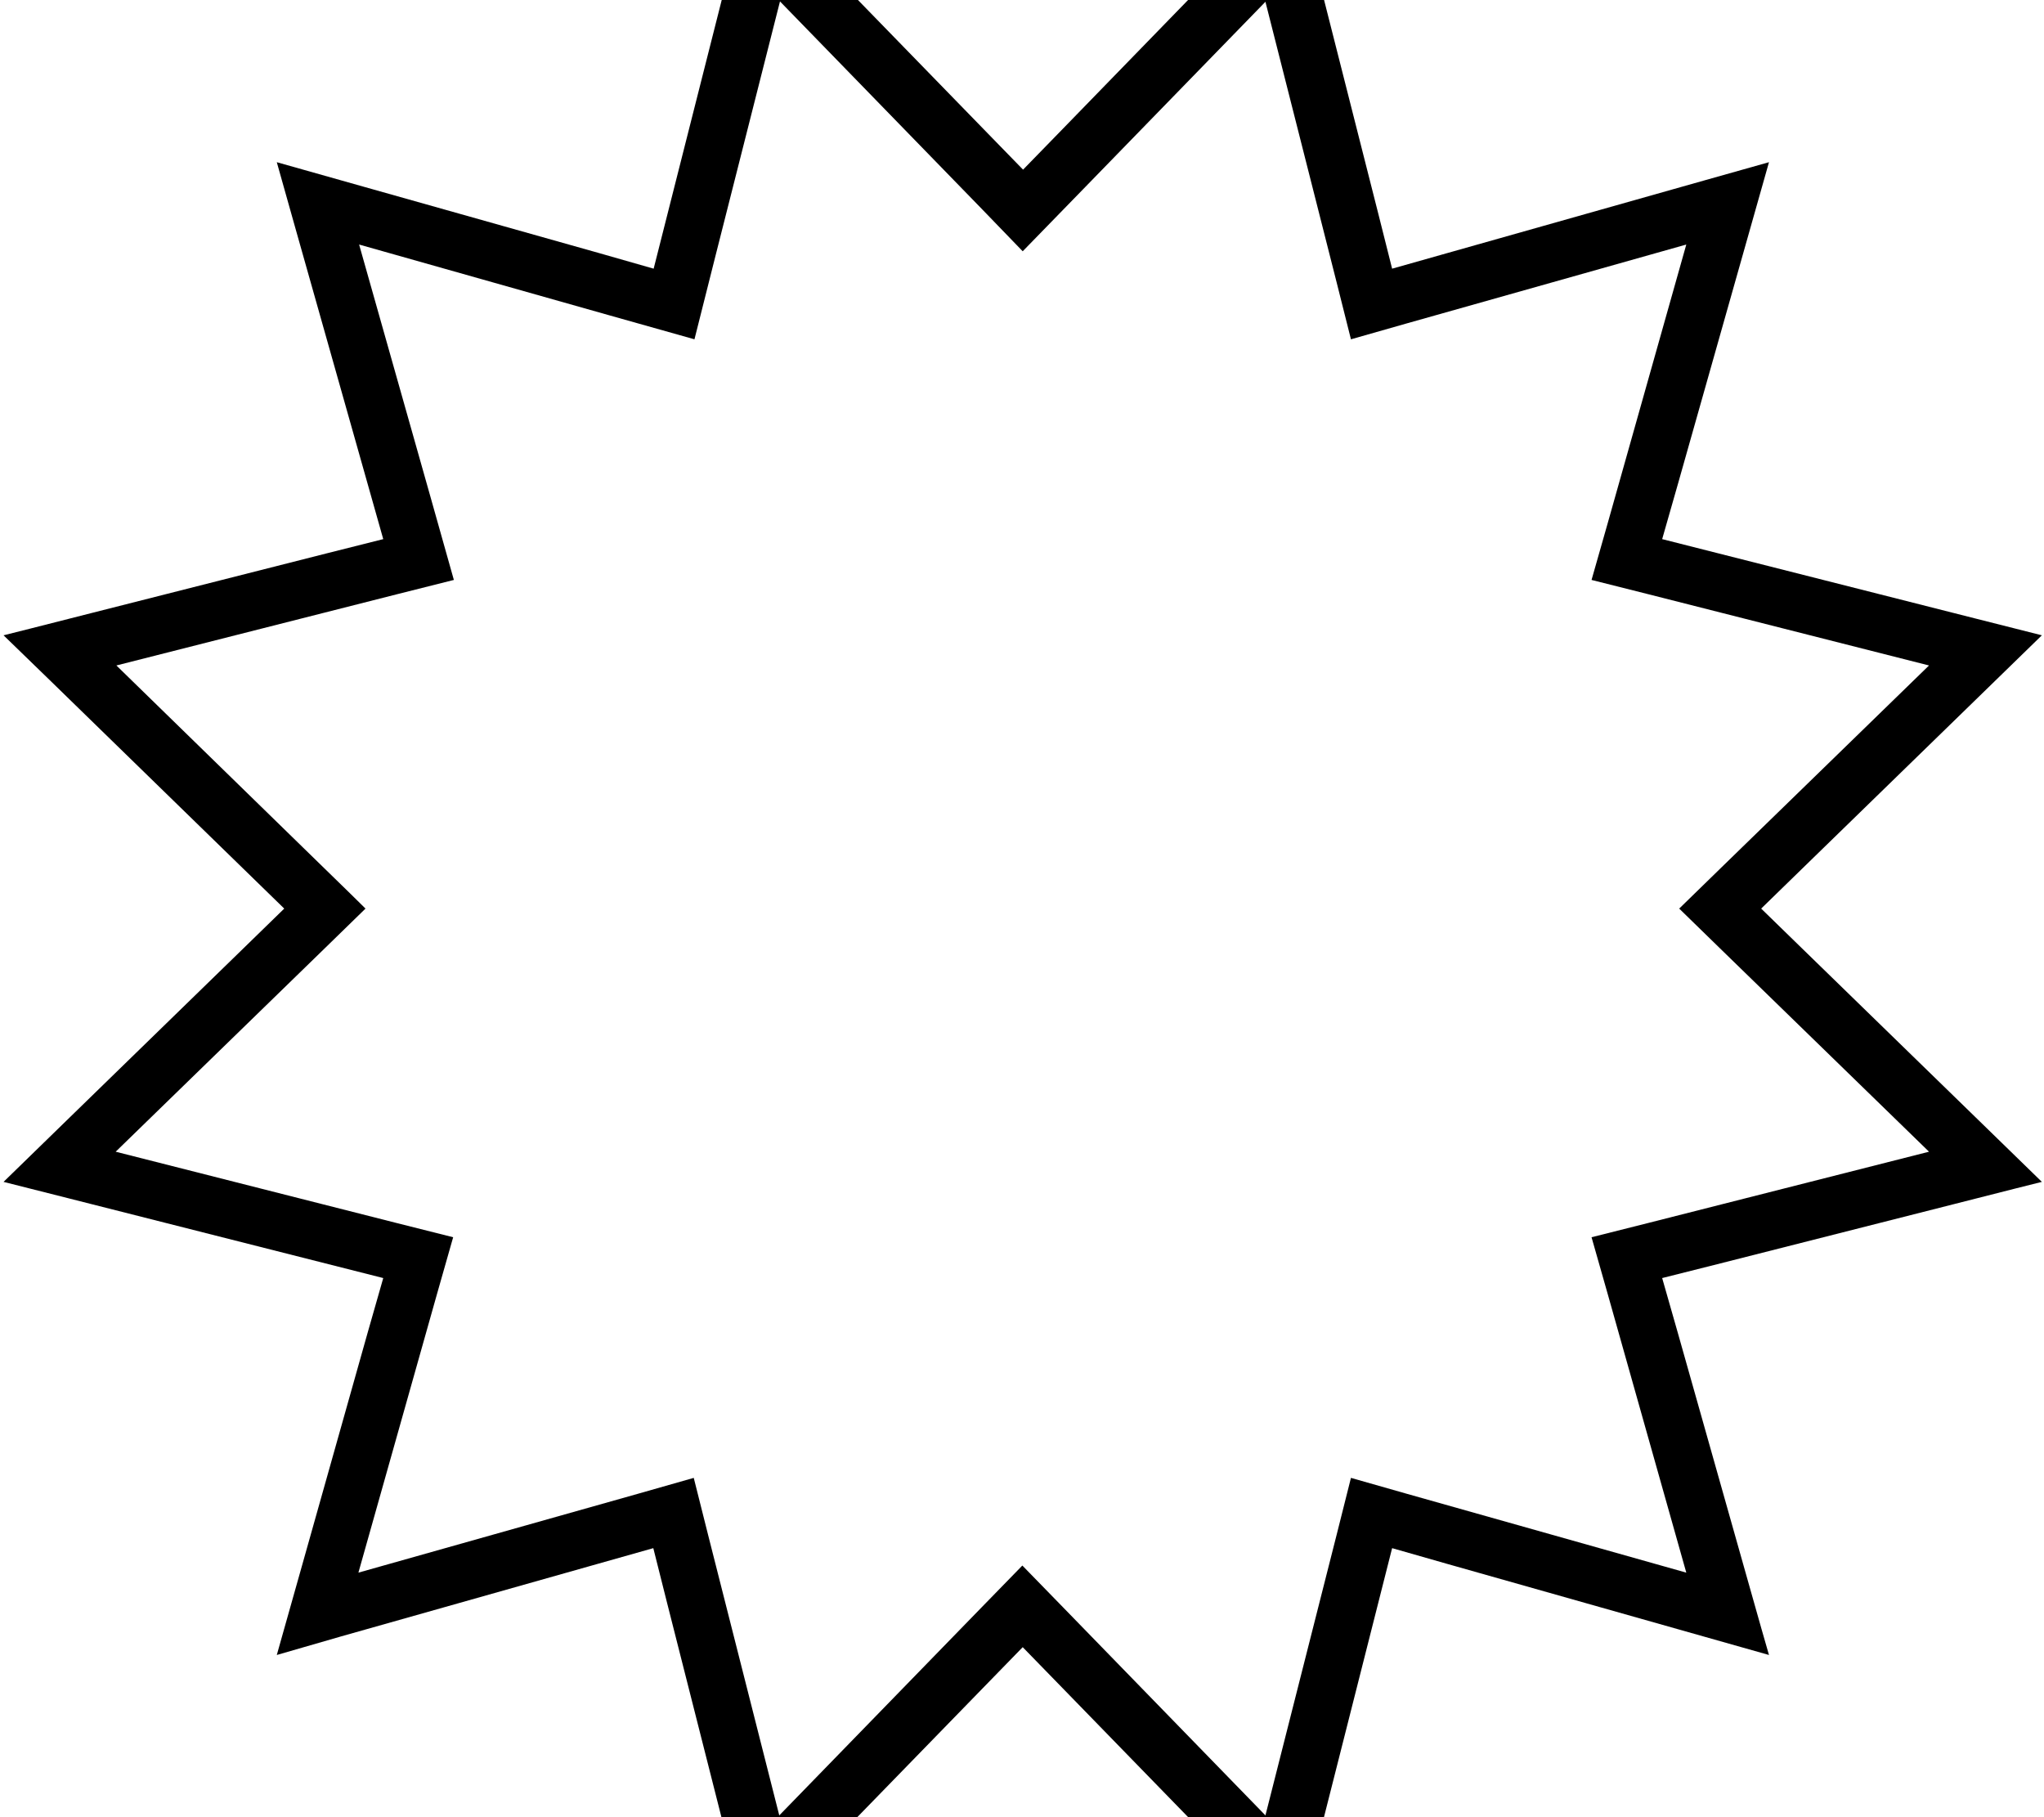 <svg fill="currentColor" xmlns="http://www.w3.org/2000/svg" viewBox="0 0 576 512"><!--! Font Awesome Pro 7.1.0 by @fontawesome - https://fontawesome.com License - https://fontawesome.com/license (Commercial License) Copyright 2025 Fonticons, Inc. --><path fill="currentColor" d="M288.2 70.8L276.8 59 219.8 .4c-16.1 63.4-24.1 95.1-24.1 95.2-.1 0-31.6-8.9-94.5-26.7 17.8 62.9 26.7 94.4 26.7 94.5l-15.9 4-79.2 20.1C79.5 233.1 103 255.9 103 256l-11.8 11.5-58.6 57 79.2 20.1 15.9 4-4.5 15.8-22.2 78.7 78.7-22.2 15.8-4.5 4 15.9 20.1 79.2 57-58.6 11.5-11.8 11.5 11.8 57 58.6 20.1-79.2 4-15.9 15.8 4.5 78.7 22.2-22.2-78.7-4.5-15.8 15.9-4 79.2-20.1-58.6-57-11.8-11.5 11.8-11.5 58.6-57-79.2-20.1-15.9-4 4.5-15.8 22.2-78.7-78.7 22.2-15.8 4.5-4-15.9-20.1-79.2c-45.6 46.9-68.4 70.3-68.5 70.4zm63.9-88.6l13.1-13.5c.7 3 8.5 33.4 23.2 91.5l3.9 15.5c.7-.2 30.1-8.5 88.1-24.9l18.1-5.1c-.8 2.9-9.4 33.2-25.7 90.8l-4.4 15.4c.7 .2 30.3 7.7 88.8 22.5l18.2 4.6c-2.2 2.1-24.7 24.1-67.6 65.8l-11.5 11.2 11.5 11.2c42.9 41.7 65.4 63.7 67.6 65.8-3 .7-33.4 8.5-91.5 23.2l-15.5 3.9 4.4 15.4c16.3 57.6 24.8 87.9 25.7 90.8-2.9-.8-33.2-9.4-90.8-25.7l-15.4-4.4c-.2 .7-7.7 30.3-22.5 88.8l-4.6 18.2c-2.1-2.2-24.1-24.7-65.8-67.6l-11.2-11.5-11.2 11.5c-41.7 42.9-63.7 65.4-65.8 67.6-.7-3-8.5-33.4-23.2-91.5l-3.9-15.5c-.7 .2-30.1 8.5-88.1 24.9L78 466.3c.8-2.9 9.4-33.2 25.6-90.8l4.4-15.4c-.7-.2-30.3-7.7-88.8-22.5L1 333c2.2-2.1 24.7-24.1 67.6-65.8L80.1 256c-.5-.5-22.4-21.8-65.6-63.9L1 179c3-.7 33.4-8.5 91.5-23.2l15.5-3.9c-.2-.7-8.5-30.1-24.9-88.1L78 45.7c2.9 .8 33.2 9.4 90.8 25.6l15.4 4.4c.2-.7 7.7-30.3 22.5-88.8l4.6-18.2c2.1 2.2 24.1 24.7 65.8 67.6l11.2 11.5 11.2-11.5 52.7-54.2z"/></svg>